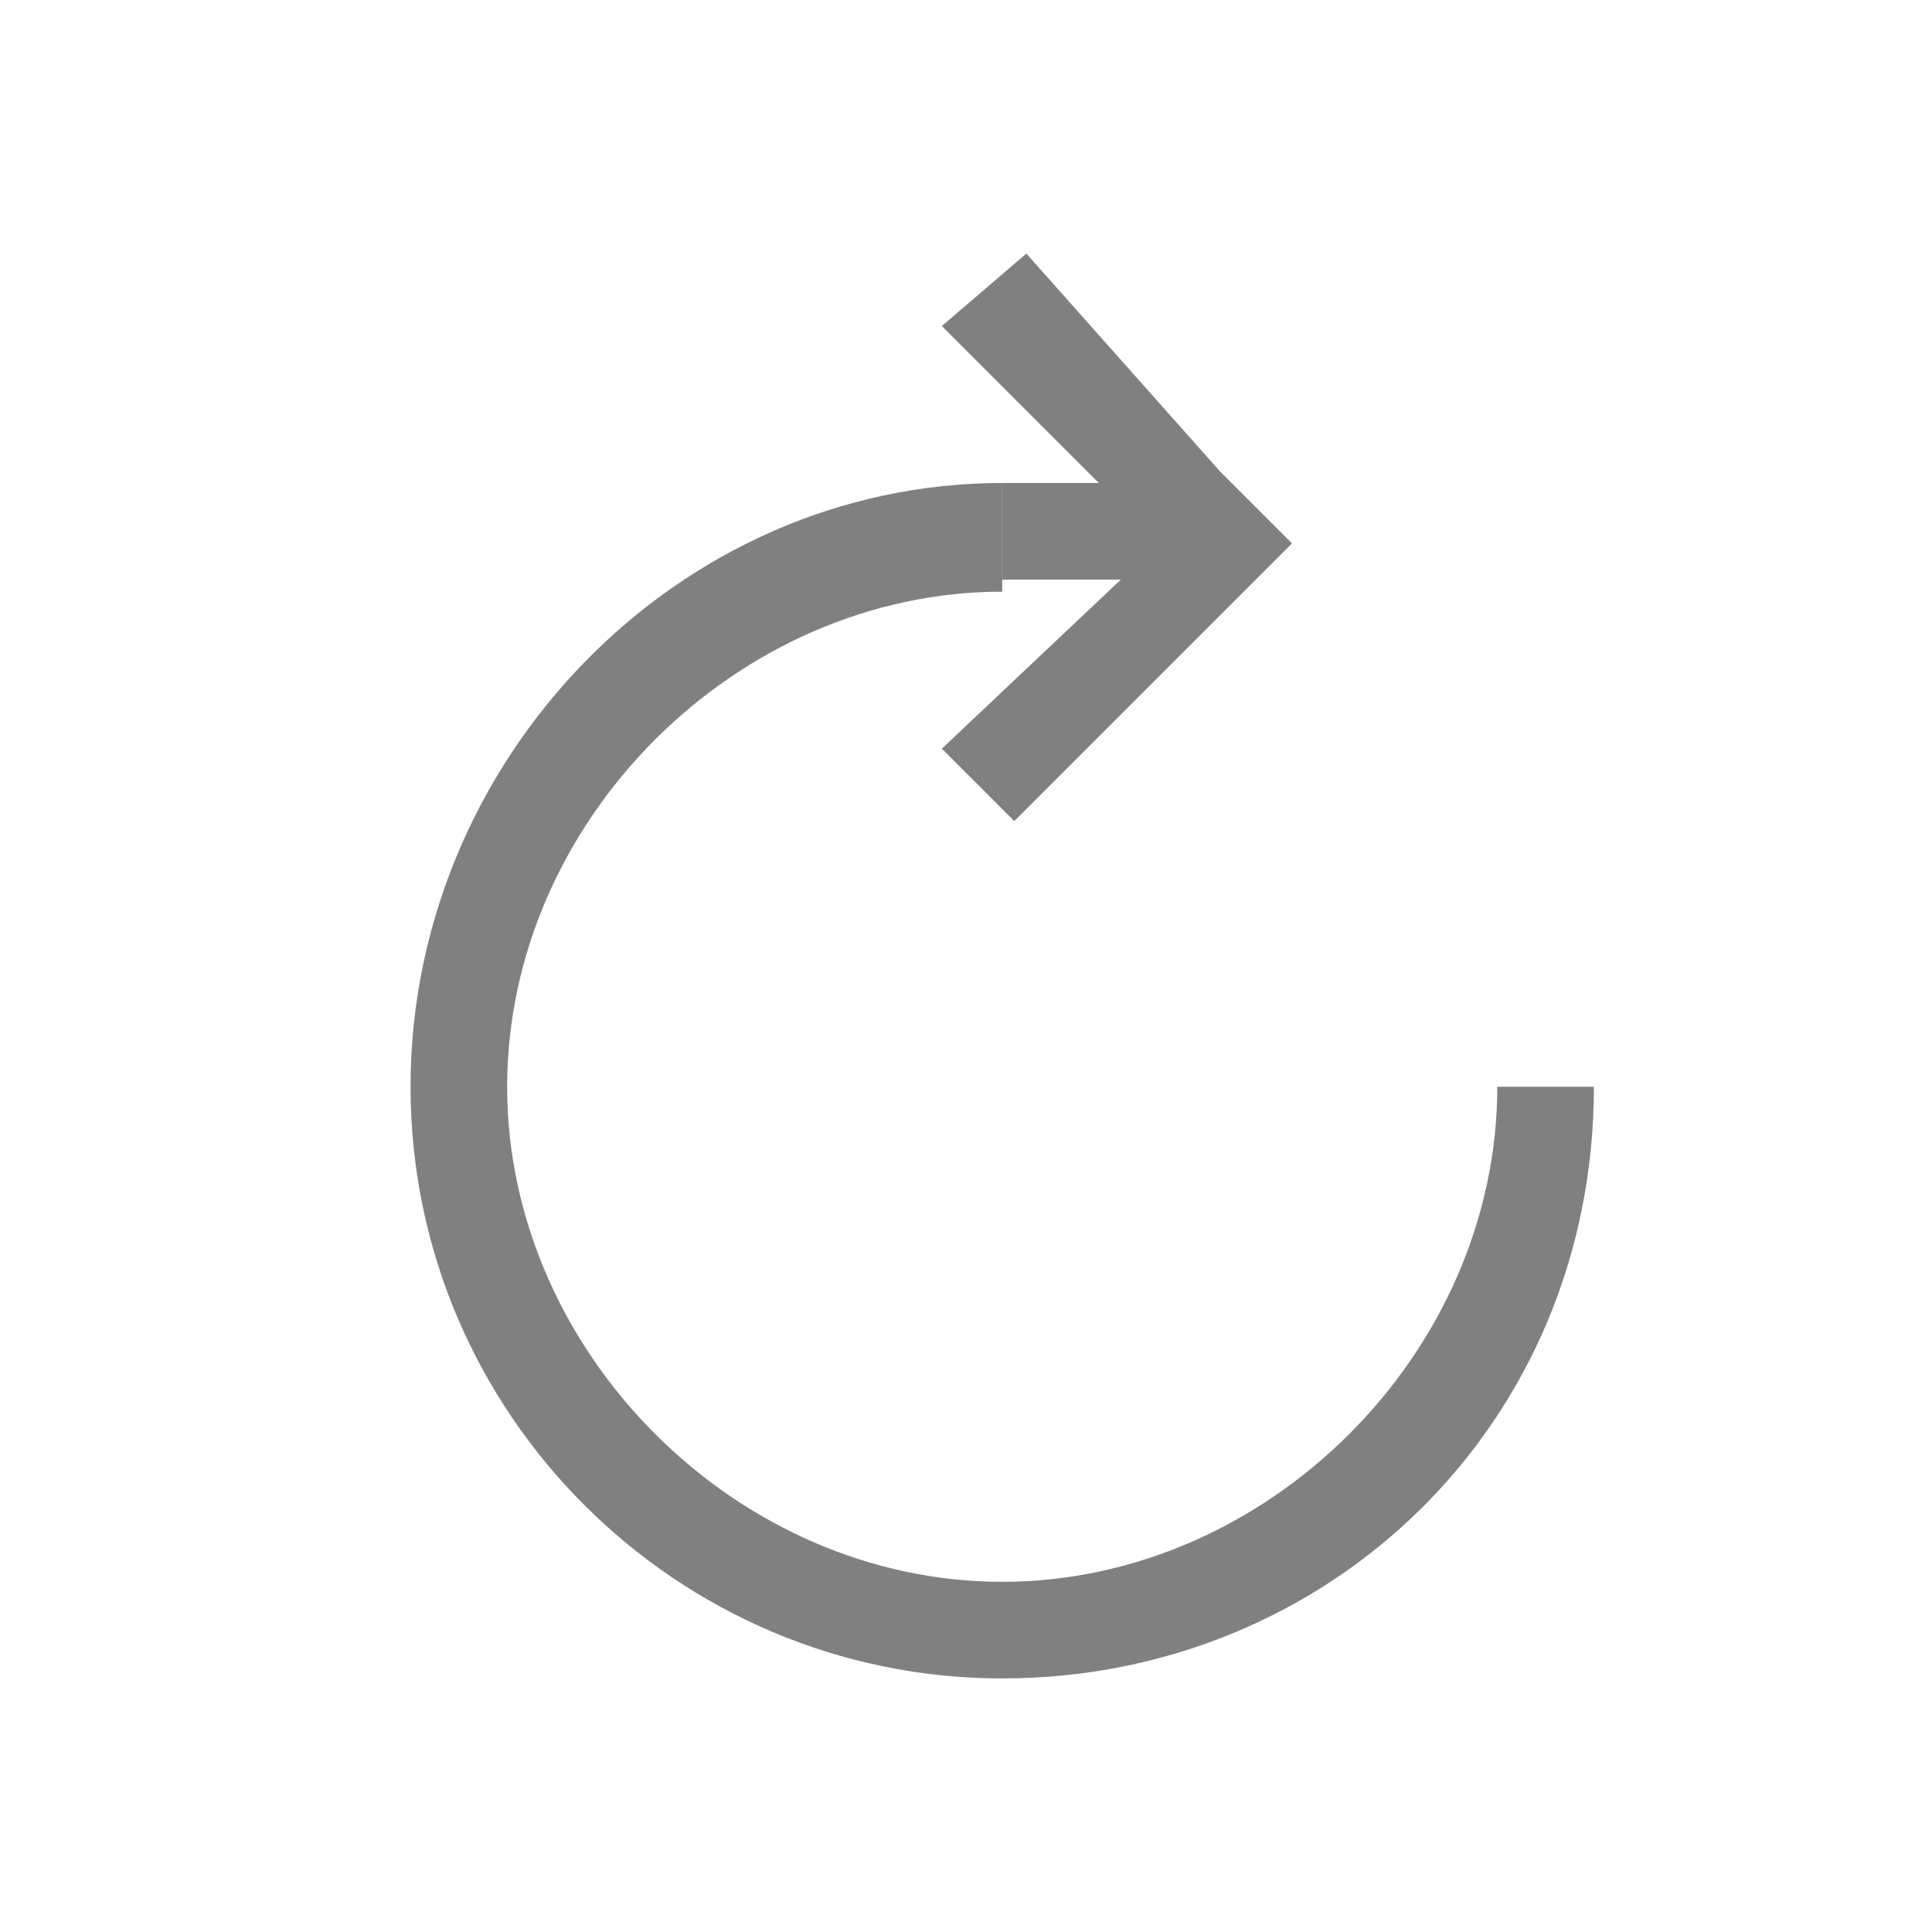 <?xml version="1.0" encoding="utf-8"?>
<!-- Generator: Adobe Illustrator 23.0.0, SVG Export Plug-In . SVG Version: 6.00 Build 0)  -->
<svg version="1.1" id="图层_1" xmlns="http://www.w3.org/2000/svg" xmlns:xlink="http://www.w3.org/1999/xlink" x="0px" y="0px"
	 viewBox="0 0 16 16" style="enable-background:new 0 0 16 16;" xml:space="preserve">
<style type="text/css">
	.st0{fill:#808080;}
</style>
<g>
	<path class="st0" d="M8.3,4C5.6,4,3.4,6.3,3.4,9s2.2,4.9,4.9,4.9s4.9-2.1,4.9-4.9h-0.8c0,2.2-1.9,4.1-4.1,4.1S4.2,11.2,4.2,9
		s1.9-4.1,4.1-4.1C8.3,4.9,8.3,4,8.3,4z"/>
	<path class="st0" d="M8.5,2.1L7.8,2.7l1.8,1.8L7.8,6.2l0.6,0.6l2.3-2.3l-0.6-0.6L8.5,2.1z"/>
	<rect x="8.3" y="4" class="st0" width="1.7" height="0.8"/>
</g>
</svg>
